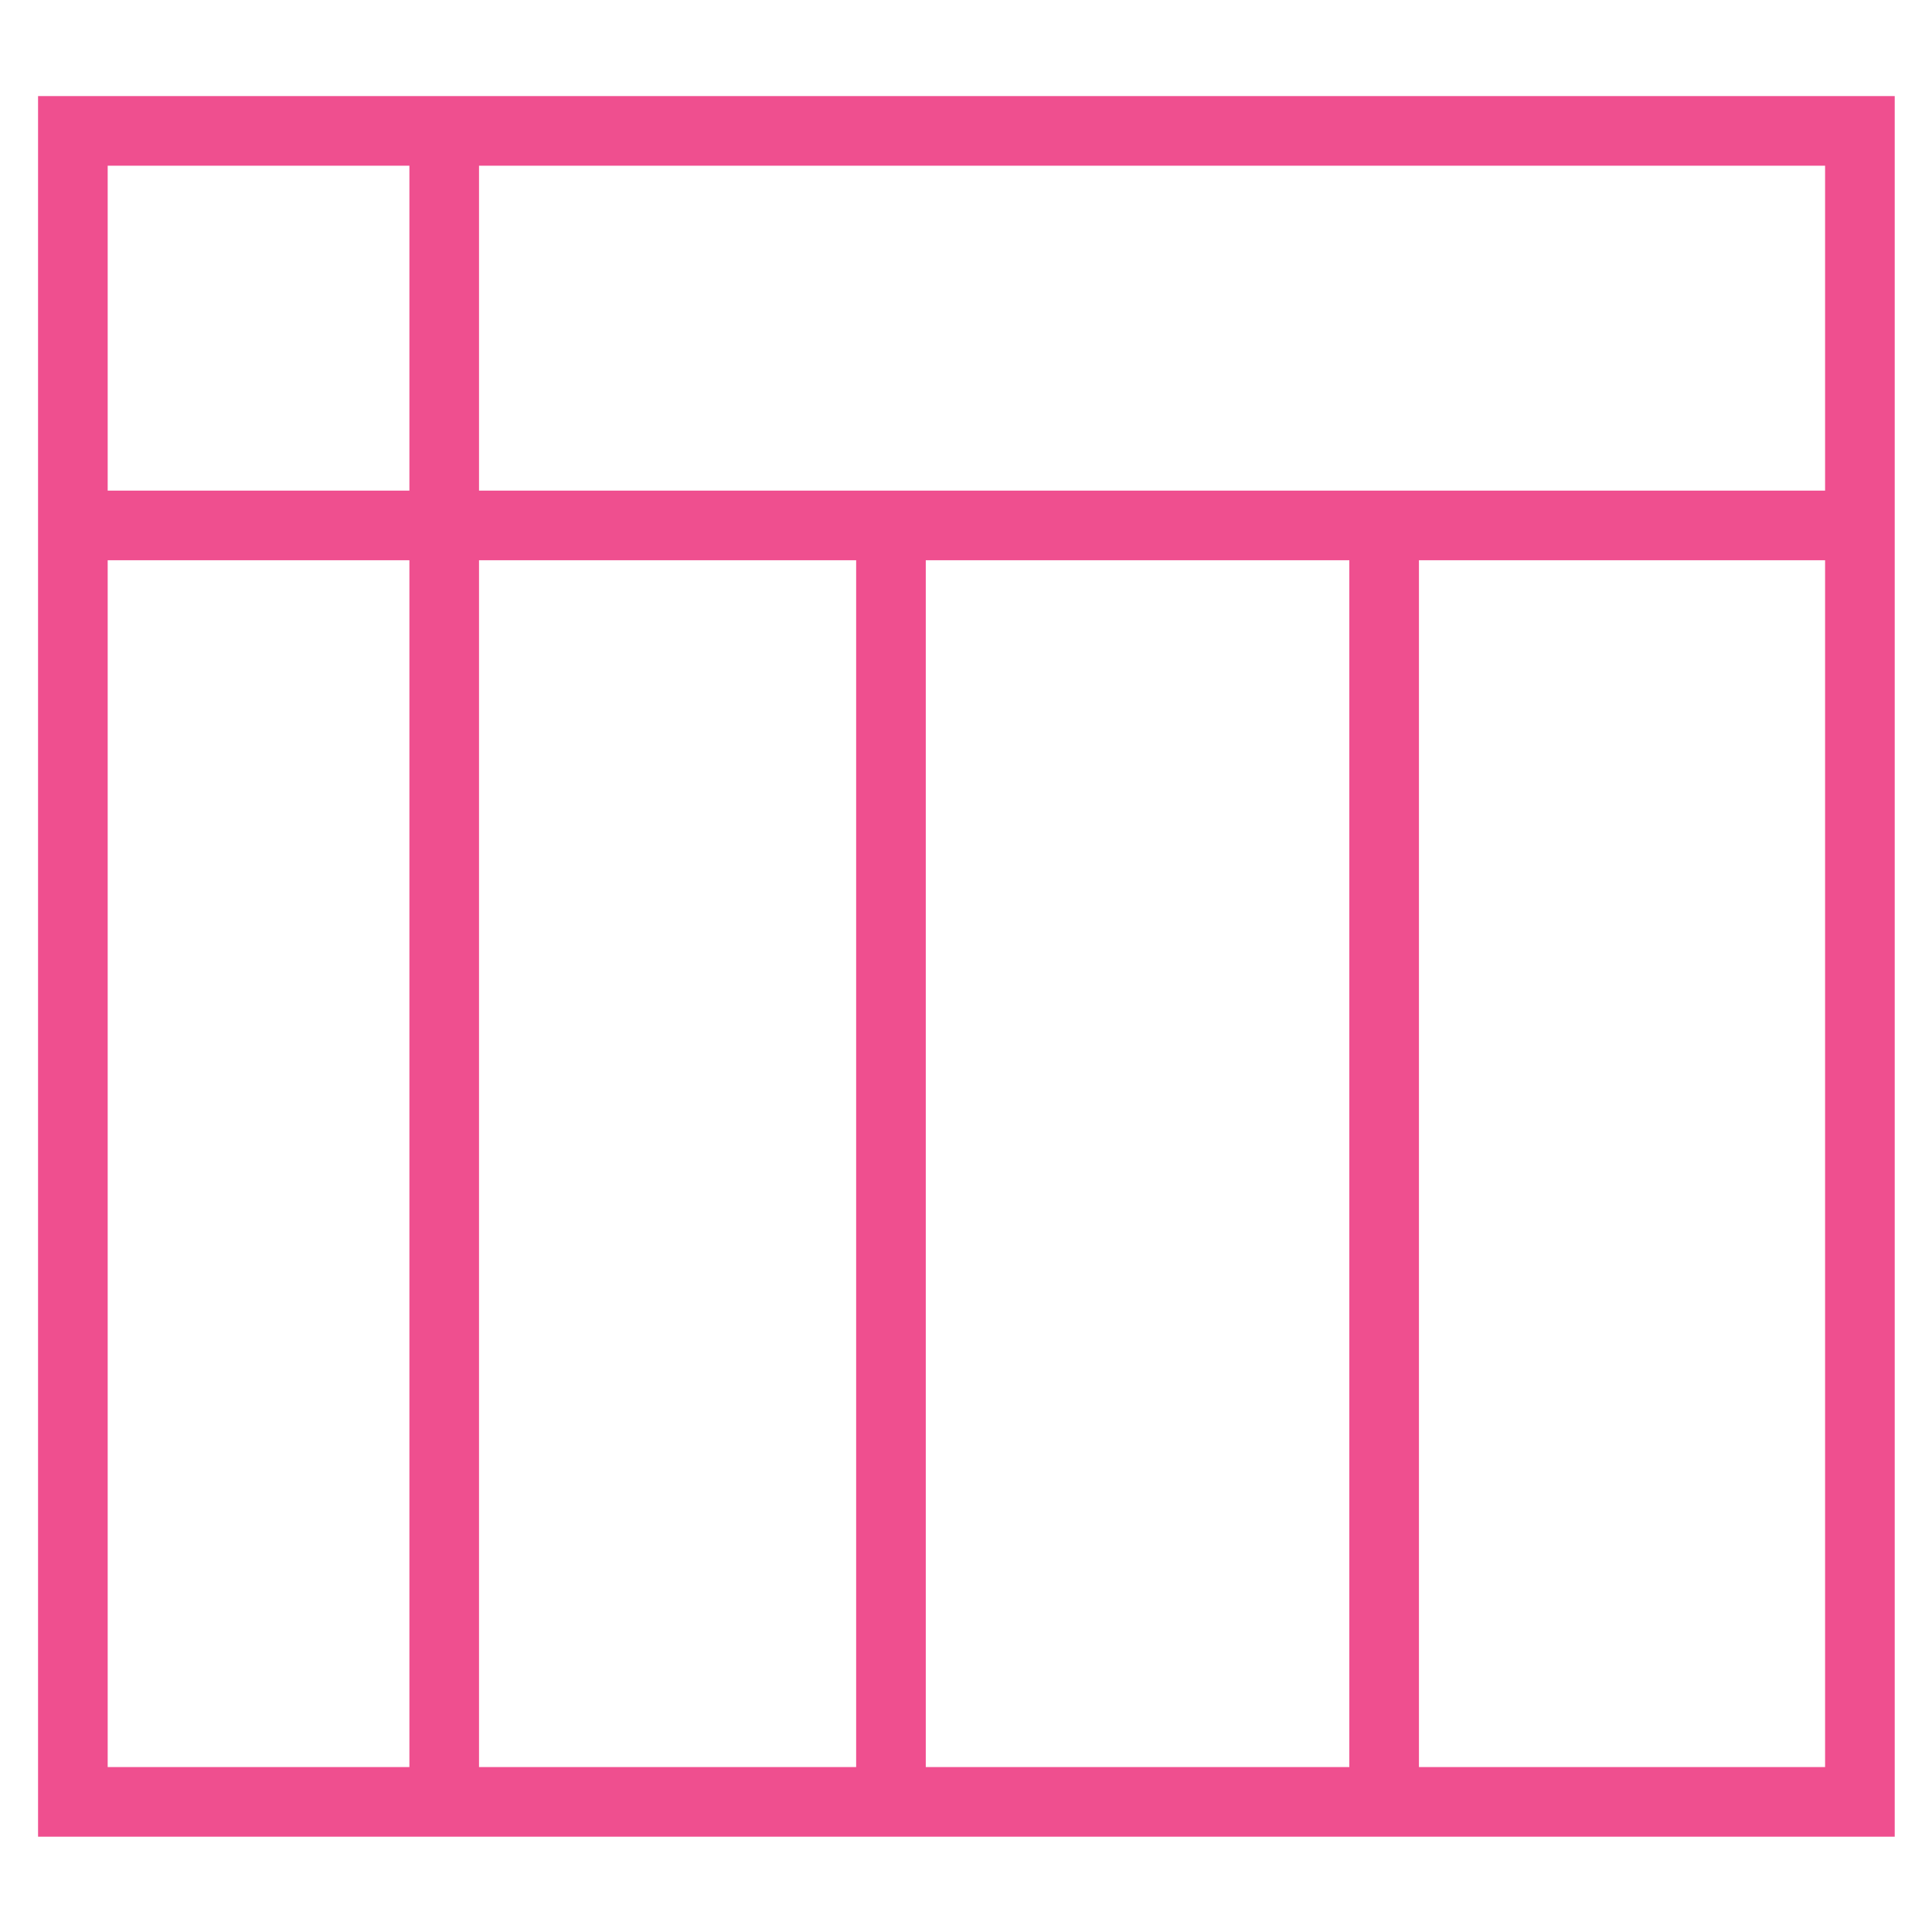 <?xml version="1.0"?>
<svg xmlns="http://www.w3.org/2000/svg" xmlns:xlink="http://www.w3.org/1999/xlink" version="1.1" id="Capa_1" x="0px" y="0px" width="512px" height="512px" viewBox="0 0 80 80" style="enable-background:new 0 0 80 80;" xml:space="preserve"><g transform="matrix(0.961 0 0 0.961 1.576 1.576)"><g>
	<path d="M0,2.5v75h80v-75H0z M77,19.5H19v-14h58V19.5z M38.25,22.5H56.5v52H38.25V22.5z M35.25,74.5H19v-52h16.25V74.5z M16,5.5v14   H3v-14H16z M3,22.5h13v52H3V22.5z M59.5,74.5v-52H77v52H59.5z" data-original="#000000" class="active-path" data-old_color="#ef4f8f" fill="#ef4f8f"/>
</g></g> </svg>
